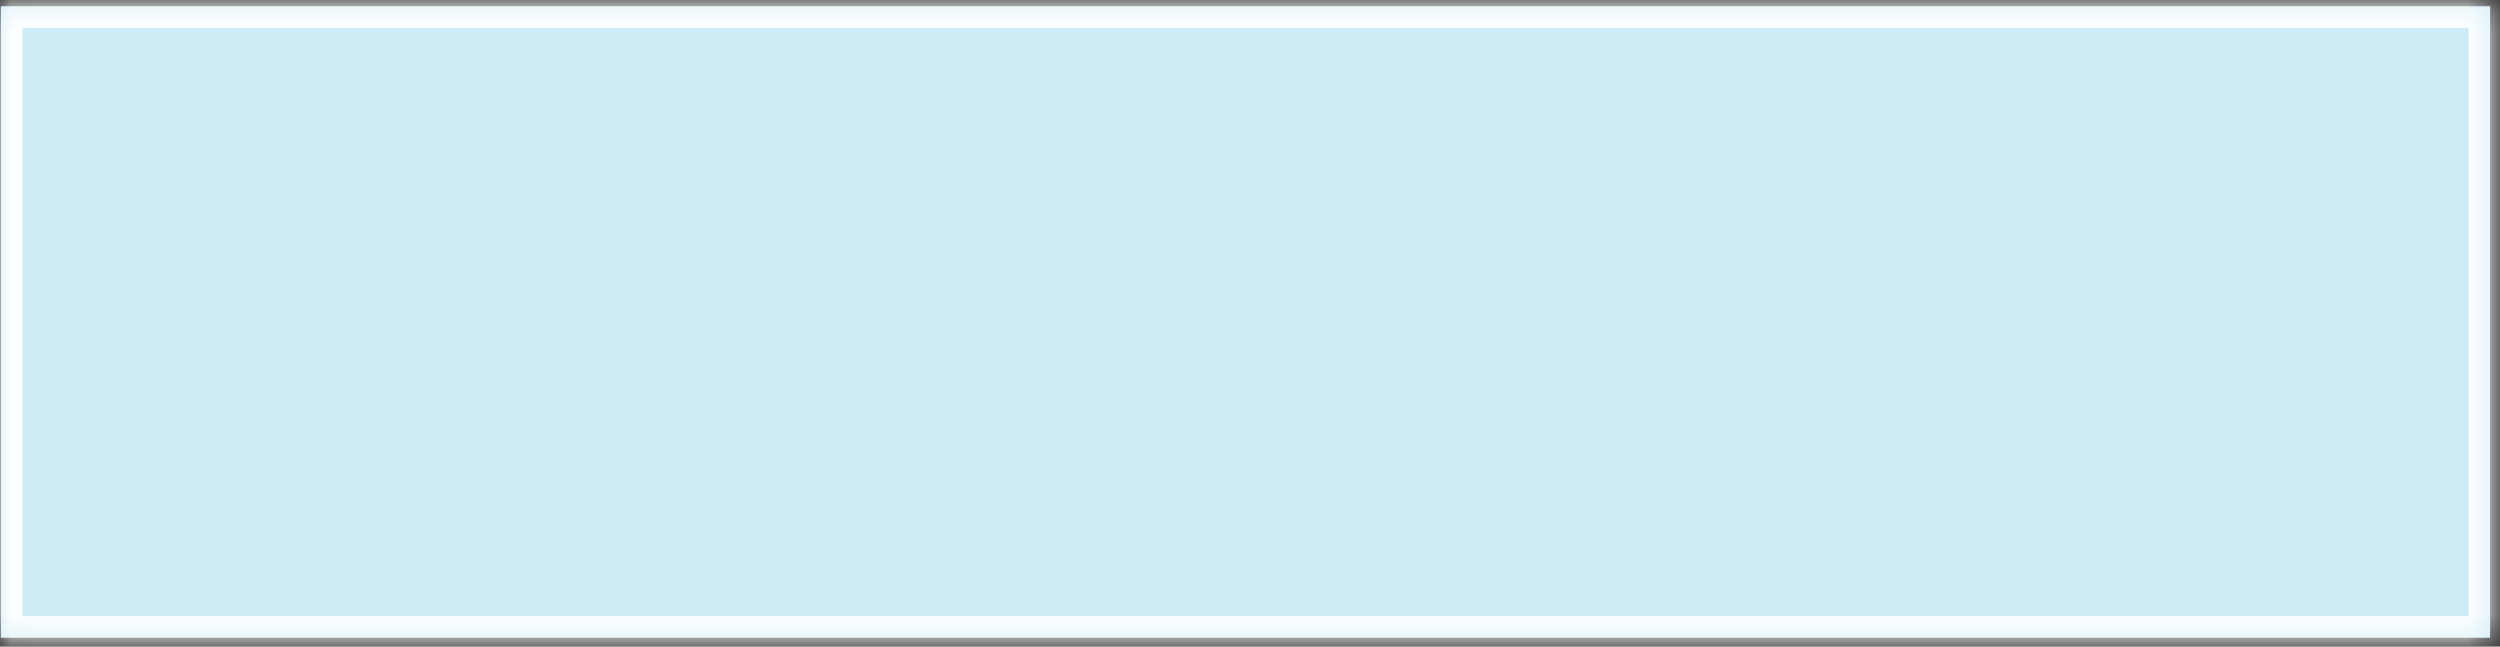 ﻿<?xml version="1.0" encoding="utf-8"?>
<svg version="1.1" xmlns:xlink="http://www.w3.org/1999/xlink" width="116px" height="30px" xmlns="http://www.w3.org/2000/svg">
  <rect width="100%" height="100%" fill="#333333" stroke="none"/>
  <defs>
    <mask fill="white" id="clip703">
      <path d="M 0.04 29.59  C 0.04 29.59  0.04 0.29  0.04 0.29  C 0.04 0.29  115.54 0.29  115.54 0.29  C 115.54 0.29  115.54 29.59  115.54 29.59  C 115.54 29.59  0.04 29.59  0.04 29.59  Z " fill-rule="evenodd" />
    </mask>
  </defs>
  <g transform="matrix(1 0 0 1 -747 -13881 )">
    <path d="M 0.04 29.59  C 0.04 29.59  0.04 0.29  0.04 0.29  C 0.04 0.29  115.54 0.29  115.54 0.29  C 115.54 0.29  115.54 29.59  115.54 29.59  C 115.54 29.59  0.04 29.59  0.04 29.59  Z " fill-rule="nonzero" fill="#cfebf6" stroke="none" transform="matrix(1 0 0 1 747 13881 )" />
    <path d="M 0.04 29.59  C 0.04 29.59  0.04 0.29  0.04 0.29  C 0.04 0.29  115.54 0.29  115.54 0.29  C 115.54 0.29  115.54 29.59  115.54 29.59  C 115.54 29.59  0.04 29.59  0.04 29.59  Z " stroke-width="2" stroke="#ffffff" fill="none" transform="matrix(1 0 0 1 747 13881 )" mask="url(#clip703)" />
  </g>
</svg>
